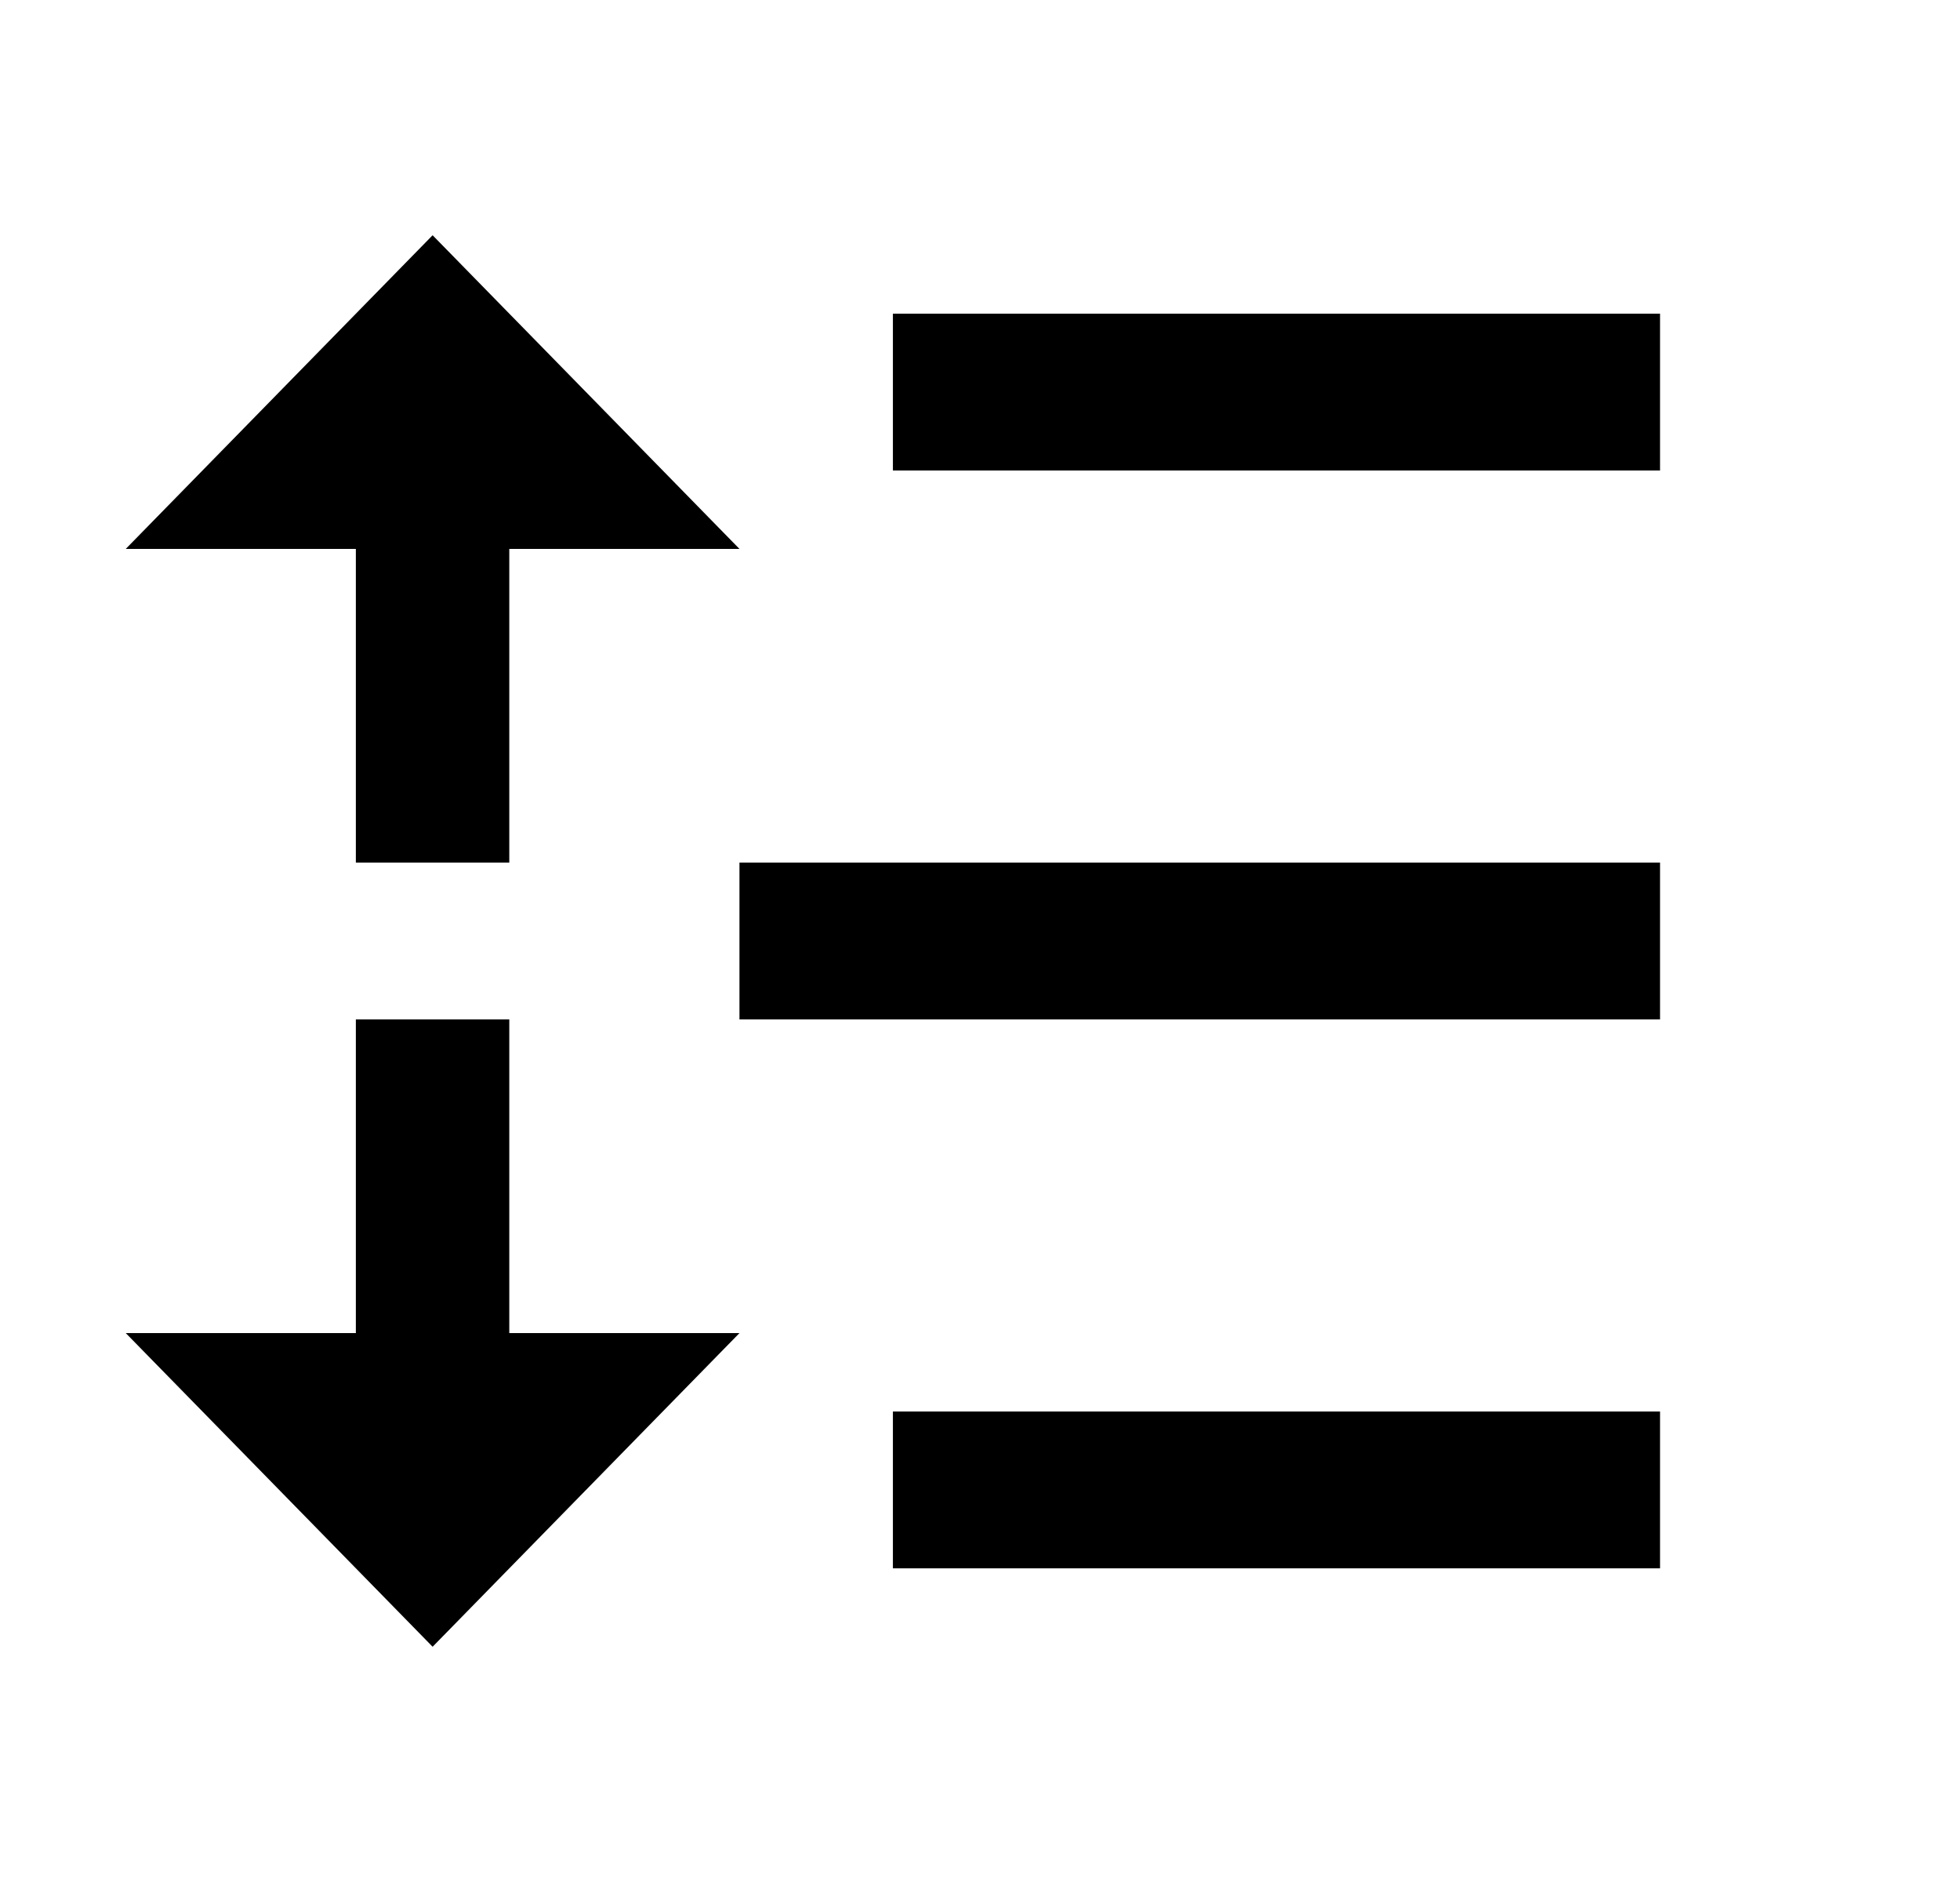 <svg width="25" height="24" viewBox="0 0 25 24" fill="none" xmlns="http://www.w3.org/2000/svg">
  <path
    d="M11.389 4H21.174V6H11.389V4ZM6.496 7V11H4.539V7H1.604L5.518 3L9.432 7H6.496ZM6.496 17H9.432L5.518 21L1.604 17H4.539V13H6.496V17ZM11.389 18H21.174V20H11.389V18ZM9.432 11H21.174V13H9.432V11Z"
    fill="currentColor" />
</svg>
  